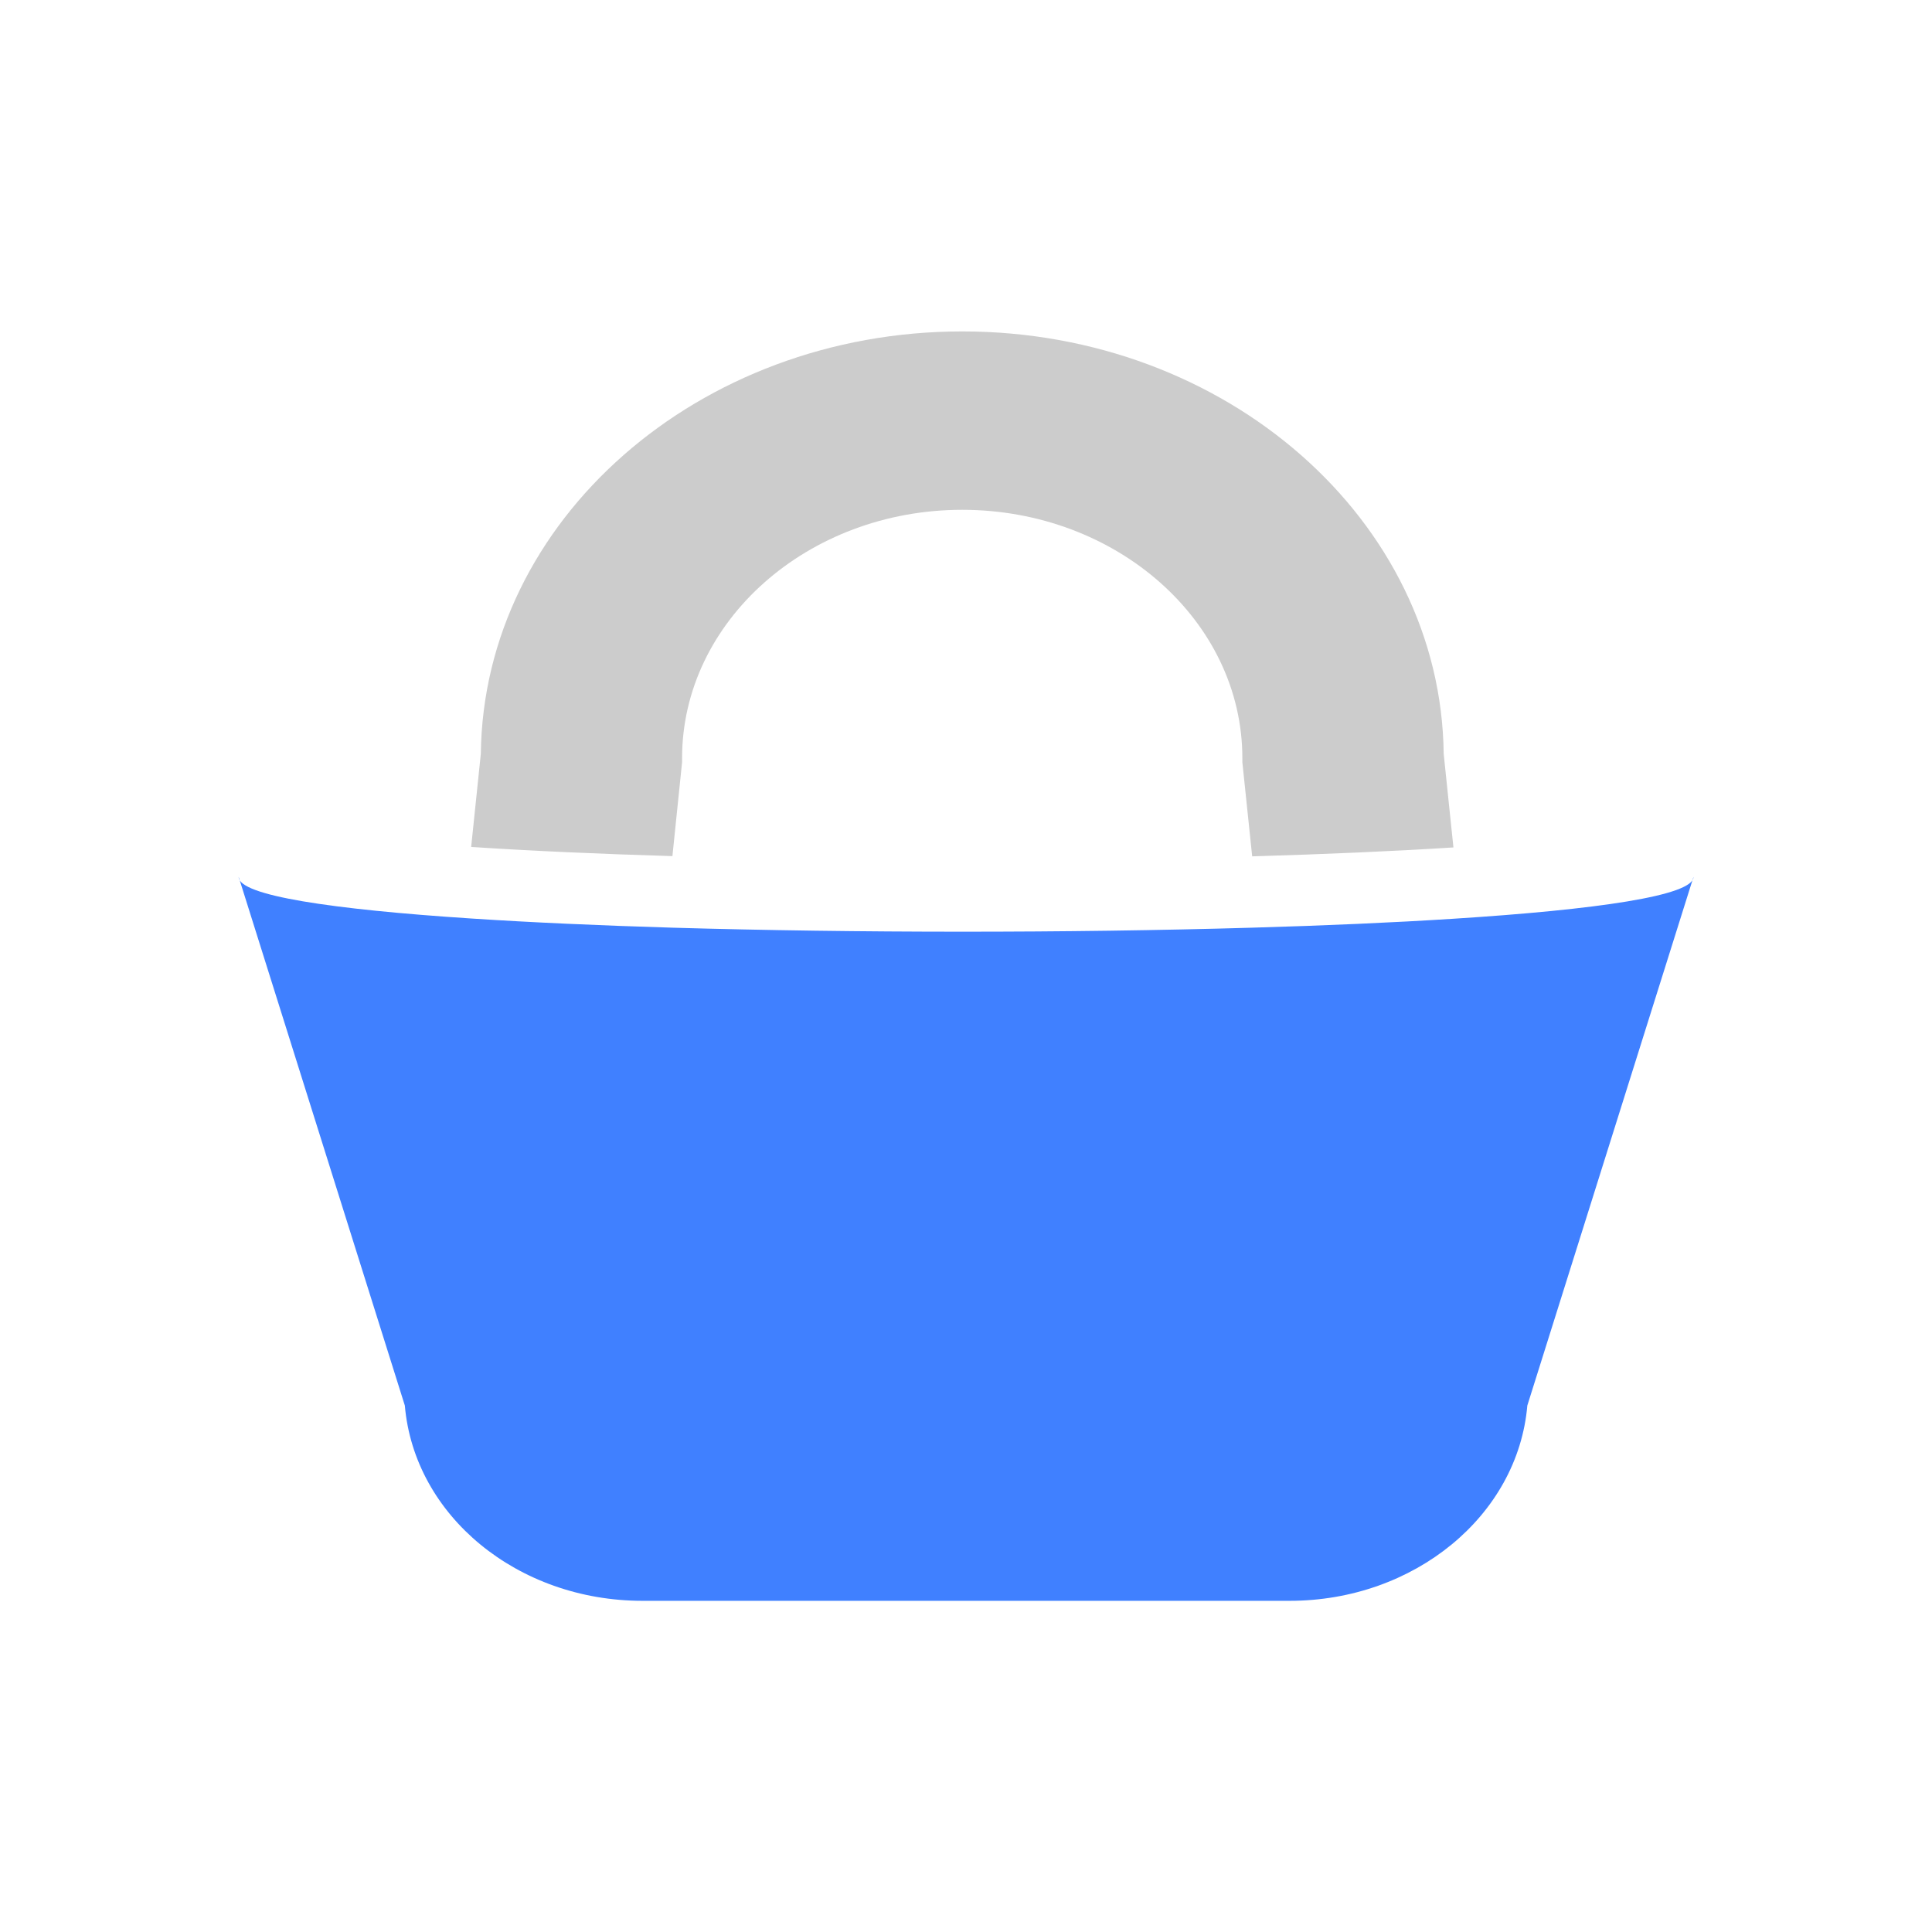 <svg id="图层_1" data-name="图层 1" xmlns="http://www.w3.org/2000/svg" viewBox="0 0 240 240"><defs><style>.cls-1{fill:#ccc;}.cls-2{fill:#4080ff;}</style></defs><path class="cls-1" d="M84.73,94.69v-.51c0-17,15.61-30.85,34.8-30.85s34.8,13.84,34.8,30.85v.51l1.22,11.69c9-.27,17.53-.63,25-1.11l-1.21-11.63c-.33-29-27-52.47-59.8-52.47S60.06,64.66,59.73,93.64l-1.2,11.57c7.43.49,15.91.87,25,1.14Z"/><path class="cls-2" d="M180.54,114.13c-7.46.48-15.95.85-25,1.11-22.85.67-49.29.66-72,0-9.07-.27-17.55-.65-25-1.14-17.3-1.13-28.89-2.85-28.89-5.16l20.64,65.66c1.18,13.69,14,24.26,29.53,24.26h80.38c15.48,0,28.35-10.57,29.53-24.26l20.64-65.66C210.36,111.26,198.35,113,180.54,114.13Z"/></svg>